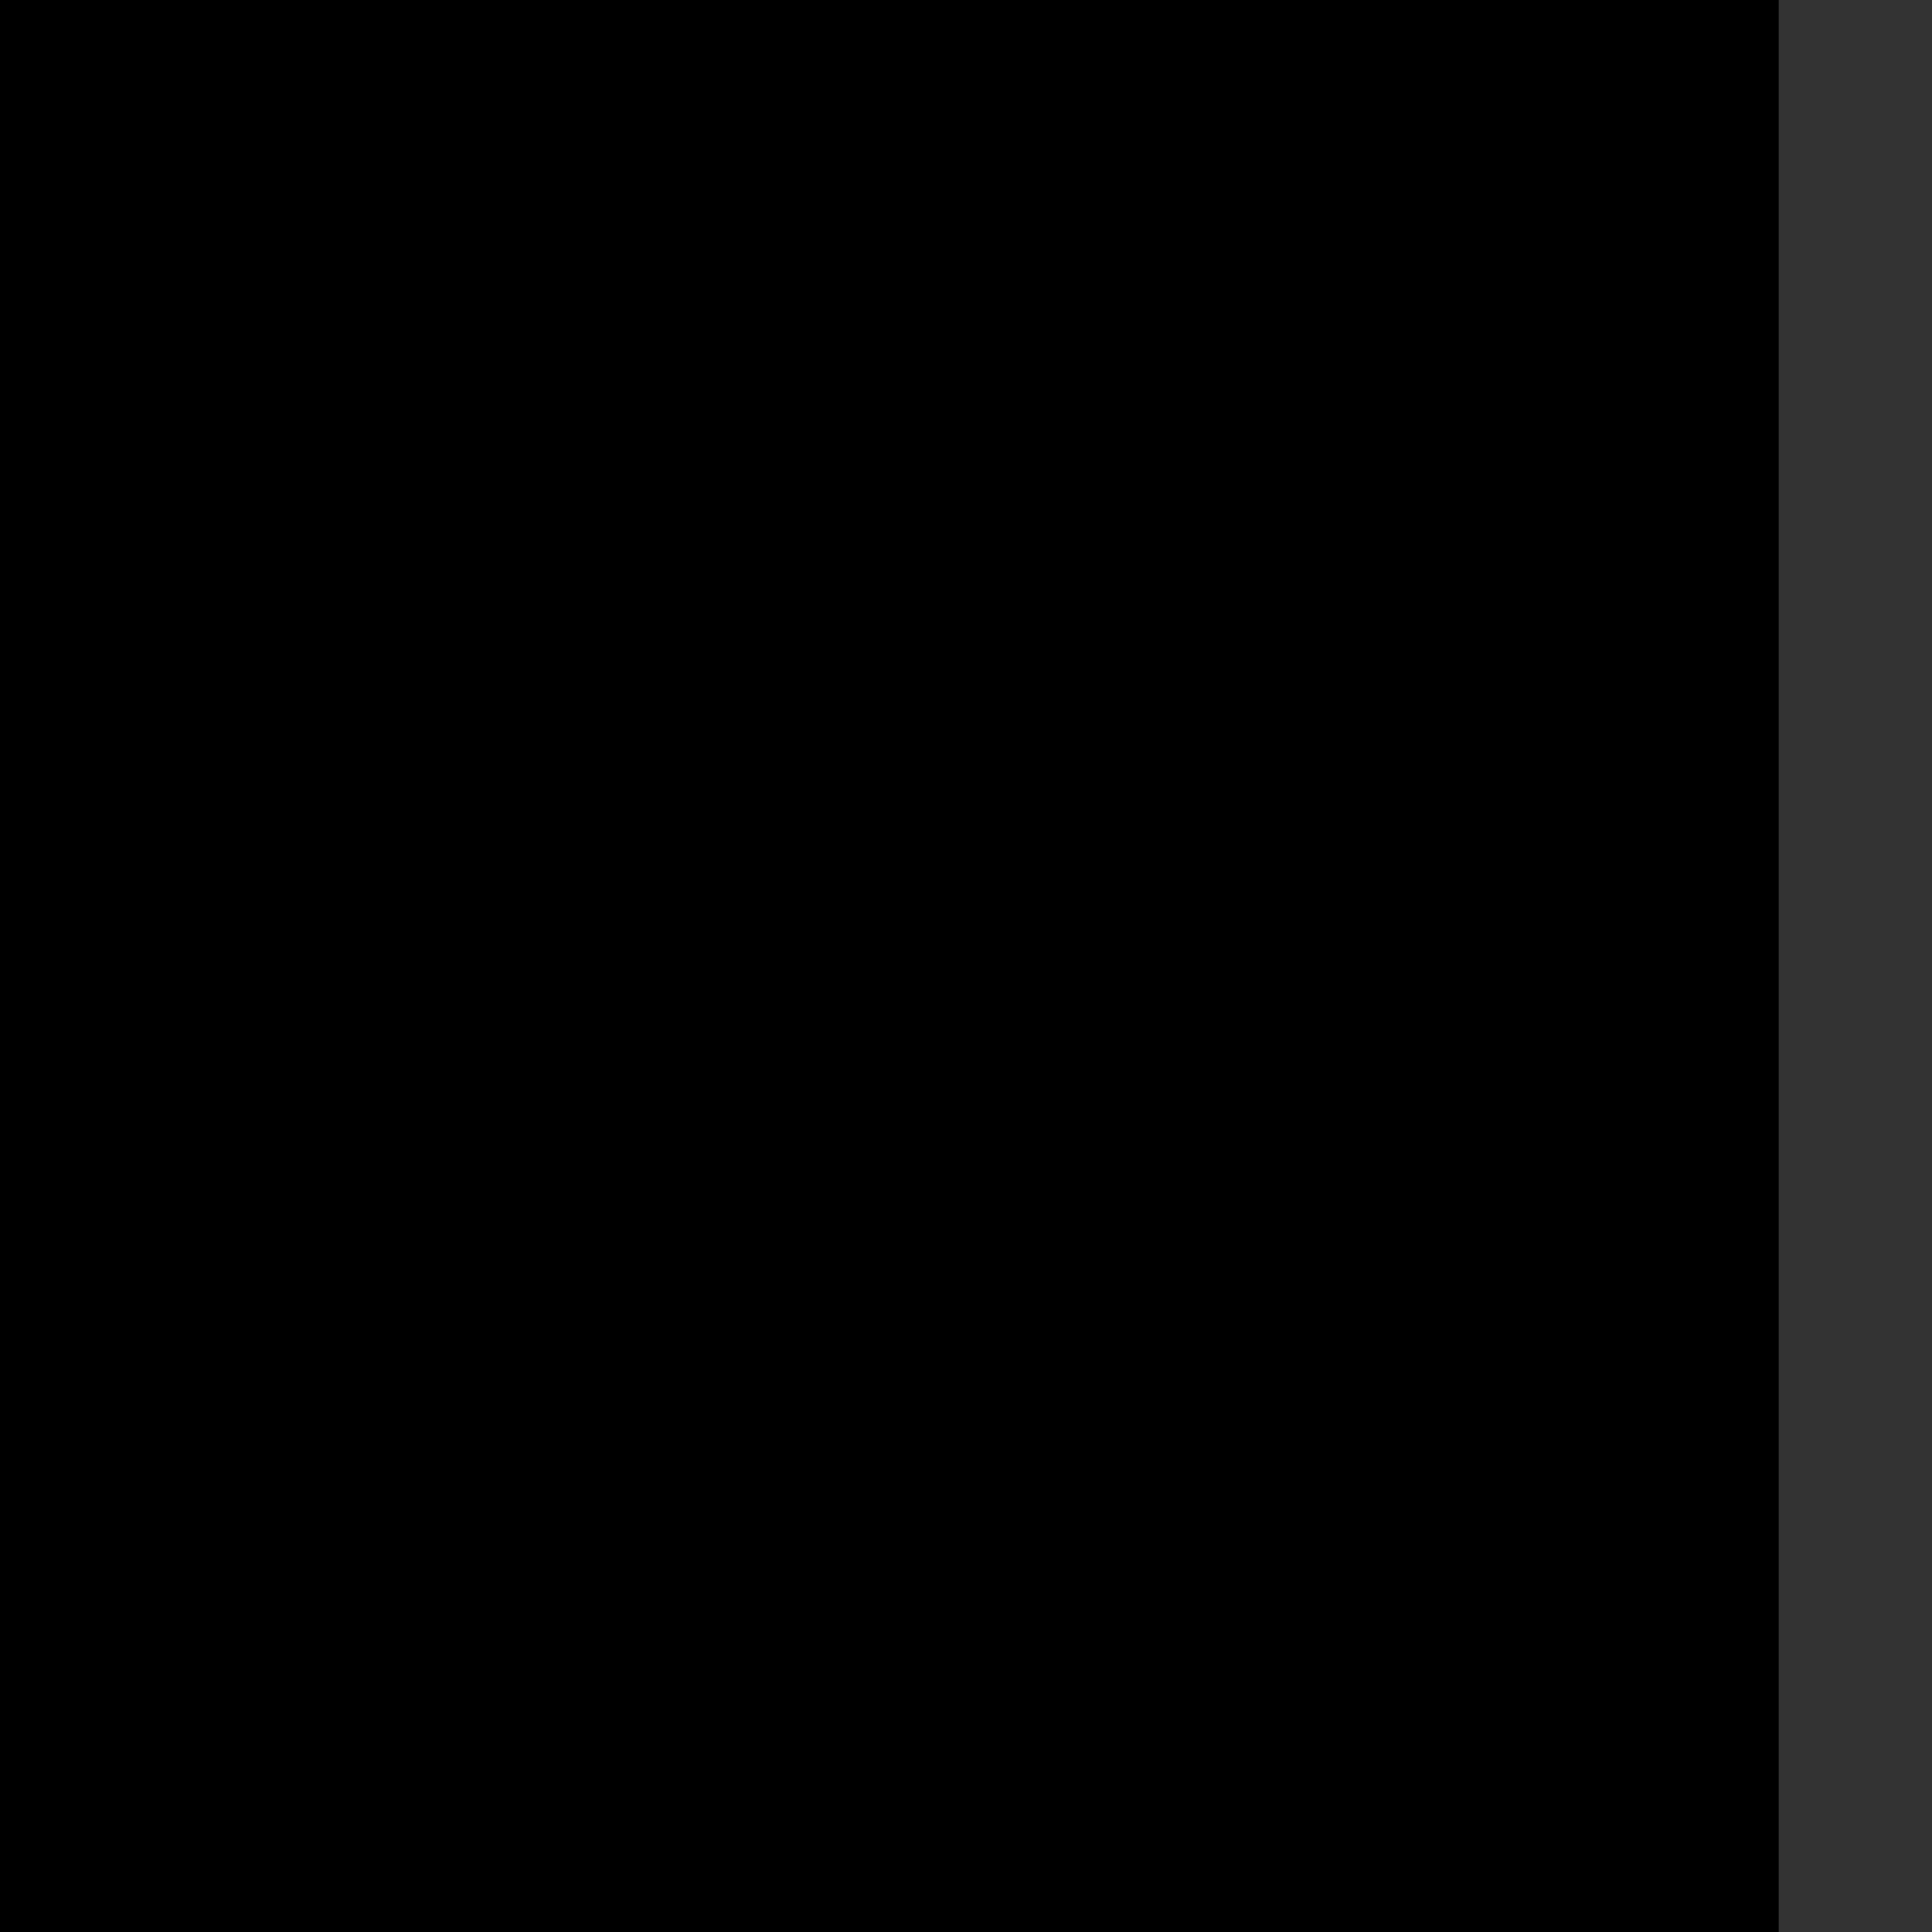 <?xml version="1.0" encoding="UTF-8" standalone="no"?>
<!-- Created with Inkscape (http://www.inkscape.org/) -->

<svg
   xmlns:dc="http://purl.org/dc/elements/1.1/"
   xmlns:cc="http://creativecommons.org/ns#"
   xmlns:rdf="http://www.w3.org/1999/02/22-rdf-syntax-ns#"
   xmlns:svg="http://www.w3.org/2000/svg"
   xmlns="http://www.w3.org/2000/svg"
   xmlns:sodipodi="http://sodipodi.sourceforge.net/DTD/sodipodi-0.dtd"
   xmlns:inkscape="http://www.inkscape.org/namespaces/inkscape"
   width="32"
   height="32"
   id="svg2"
   version="1.1"
   inkscape:version="0.48.4 r9939"
   sodipodi:docname="blueprint.svg">
  <rect width="100%" height="100%" fill="#333333" stroke="none"/>
  <defs
     id="defs4" />
  <sodipodi:namedview
     id="base"
     pagecolor="#ffffff"
     bordercolor="#666666"
     borderopacity="1.0"
     inkscape:pageopacity="0.0"
     inkscape:pageshadow="2"
     inkscape:zoom="4.0000001"
     inkscape:cx="91.213148"
     inkscape:cy="349.7332"
     inkscape:document-units="px"
     inkscape:current-layer="layer1"
     showgrid="true"
     inkscape:window-width="1920"
     inkscape:window-height="1028"
     inkscape:window-x="0"
     inkscape:window-y="0"
     inkscape:window-maximized="1"
     inkscape:snap-center="true"
     inkscape:snap-object-midpoints="true"
     inkscape:snap-midpoints="true"
     inkscape:snap-smooth-nodes="false"
     inkscape:object-nodes="true"
     inkscape:object-paths="false"
     showguides="true"
     inkscape:guide-bbox="true"
     inkscape:snap-grids="false">
    <inkscape:grid
       type="xygrid"
       id="grid2985"
       empspacing="5"
       visible="true"
       enabled="true"
       snapvisiblegridlinesonly="true"
       spacingx="1px"
       spacingy="1px" />
  </sodipodi:namedview>
  <g
     inkscape:label="Layer 1"
     inkscape:groupmode="layer"
     id="layer1"
     transform="translate(0,-1020.362)">
    <g
       id="decayFull"
       inkscape:label="#g3128"
       transform="translate(-47.023,0)">
      <path
         style="fill:#000000;fill-opacity:1;stroke:none"
         d="m 37.483,731.545 0,51.761 51.761,0 0,-51.761 -51.761,0 z"
         id="path3114"
         inkscape:connector-curvature="0" />
      <rect
         inkscape:label="#rect2999"
         style="fill:#7f2aff;stroke:none"
         id="mFull"
         width="36.076"
         height="36.076"
         x="45.325"
         y="739.387" />
      <path
         style="fill:#000000;stroke:none;stroke-width:1px;stroke-linecap:butt;stroke-linejoin:miter;stroke-opacity:1;fill-opacity:1"
         d="m -1.697,-244.899 c 0,0 18.038,0.087 18.038,-18.038 0,-18.125 0,18.038 0,18.038 z"
         id="path3407"
         inkscape:connector-curvature="0"
         transform="translate(47.023,1020.362)" />
      <path
         inkscape:connector-curvature="0"
         id="path4177"
         d="m 81.401,775.463 c 0,0 -18.038,0.087 -18.038,-18.038 0,-18.125 0,18.038 0,18.038 z"
         style="fill:#000000;fill-opacity:1;stroke:none"
         inkscape:transform-center-x="-9.0189191" />
    </g>
    <g
       id="mouthWash"
       inkscape:label="#g3120">
      <path
         style="fill:#000000;fill-opacity:1;stroke:none"
         d="m -97.363,736.282 0,51.761 51.761,0 0,-51.761 -51.761,0 z"
         id="path3118"
         inkscape:connector-curvature="0" />
      <path
         inkscape:label="#path3036"
         transform="matrix(0.368,0,0,0.368,-104.635,610.267)"
         d="m 110,412.362 c 0,11.046 -8.954,20 -20,20 -11.046,0 -20,-8.954 -20,-20 0,-11.046 8.954,-20 20,-20 11.046,0 20,8.954 20,20 z"
         sodipodi:ry="20"
         sodipodi:rx="20"
         sodipodi:cy="412.36218"
         sodipodi:cx="90"
         id="pill"
         style="fill:#ff5599;stroke:none"
         sodipodi:type="arc" />
    </g>
    <g
       id="wallClosed"
       transform="matrix(0.314,0,0,0.314,-40.623,671.223)"
       inkscape:label="#g3837">
      <path
         style="fill:#00ccff;fill-opacity:1;stroke:none"
         d="m 27.844,577.375 0,205 205,0 0,-205 -205,0 z"
         id="rect3833"
         inkscape:connector-curvature="0" />
      <path
         style="fill:#000000;fill-opacity:1;stroke:none"
         d="m 47.844,597.375 0,165 165,0 0,-165 -165,0 z"
         id="path3974"
         inkscape:connector-curvature="0" />
    </g>
    <g
       id="g3959"
       transform="translate(392.509,103.737)" />
    <g
       id="tveWall"
       transform="matrix(0.314,0,0,0.314,-122.186,671.223)"
       inkscape:label="#g4002">
      <g
         inkscape:label="#g4284"
         transform="translate(0,-0.013)"
         id="g3074-4">
        <path
           inkscape:connector-curvature="0"
           id="path3076-4"
           transform="translate(0,-492.487)"
           d="m 27.844,1069.875 0,205 205,0 0,-205 -205,0 z"
           style="fill:#000000;fill-opacity:1;stroke:none" />
      </g>
      <path
         style="fill:#00ccff;fill-opacity:1;stroke:none"
         d="m -222.5,577.375 0,205 20,0 0,-185 165,0 0,185 20,0 0,-205 -205,0 z"
         id="path4004"
         transform="translate(250.344,0)"
         inkscape:connector-curvature="0" />
    </g>
    <g
       transform="matrix(0,0.314,-0.314,0,131.981,918.9)"
       id="rheWall"
       inkscape:label="#g4011">
      <g
         inkscape:label="#g4284"
         transform="matrix(0,-1,1,0,-549.544,810.219)"
         id="g3074-23">
        <path
           inkscape:connector-curvature="0"
           id="path3076-5"
           transform="translate(0,-492.487)"
           d="m 27.844,1069.875 0,205 205,0 0,-205 -205,0 z"
           style="fill:#000000;fill-opacity:1;stroke:none" />
      </g>
      <path
         transform="translate(250.344,0)"
         id="path4013"
         d="m -222.5,577.375 0,205 20,0 0,-185 165,0 0,185 20,0 0,-205 -205,0 z"
         style="fill:#00ccff;fill-opacity:1;stroke:none"
         inkscape:connector-curvature="0" />
    </g>
    <g
       id="bveWall"
       transform="matrix(-0.314,0,0,-0.314,-118.833,1173.067)"
       inkscape:label="#g4015">
      <g
         inkscape:label="#g4284"
         transform="matrix(-1,0,0,-1,260.688,1359.763)"
         id="g3074-23-1">
        <path
           inkscape:connector-curvature="0"
           id="path3076-5-1"
           transform="translate(0,-492.487)"
           d="m 27.844,1069.875 0,205 205,0 0,-205 -205,0 z"
           style="fill:#000000;fill-opacity:1;stroke:none" />
      </g>
      <path
         inkscape:connector-curvature="0"
         style="fill:#00ccff;fill-opacity:1;stroke:none"
         d="m -222.5,577.375 0,205 20,0 0,-185 165,0 0,185 20,0 0,-205 -205,0 z"
         id="path4017"
         transform="translate(250.344,0)" />
    </g>
    <g
       transform="matrix(0,-0.314,0.314,0,-373,928.527)"
       id="lheWall"
       inkscape:label="#g4019">
      <g
         inkscape:label="#g4284"
         transform="matrix(0,1,-1,0,810.232,549.531)"
         id="g3074">
        <path
           inkscape:connector-curvature="0"
           id="path3076"
           transform="translate(0,-492.487)"
           d="m 27.844,1069.875 0,205 205,0 0,-205 -205,0 z"
           style="fill:#000000;fill-opacity:1;stroke:none" />
      </g>
      <path
         transform="translate(250.344,0)"
         id="path4021"
         d="m -222.5,577.375 0,205 20,0 0,-185 165,0 0,185 20,0 0,-205 -205,0 z"
         style="fill:#00ccff;fill-opacity:1;stroke:none"
         inkscape:connector-curvature="0" />
    </g>
    <g
       id="tlcWall"
       transform="matrix(0.314,0,0,0.314,31.528,673.58)"
       inkscape:label="#g4023">
      <g
         inkscape:label="#g4284"
         transform="translate(0,-0.013)"
         id="g3074-7">
        <path
           inkscape:connector-curvature="0"
           id="path3076-2"
           transform="translate(0,-492.487)"
           d="m 27.844,1069.875 0,205 205,0 0,-205 -205,0 z"
           style="fill:#000000;fill-opacity:1;stroke:none" />
      </g>
      <path
         style="fill:#00ccff;fill-opacity:1;stroke:none"
         d="m 267.5,577.375 0,205 20,0 0,-185 185,0 0,-20 -205,0 z"
         id="path4025"
         transform="translate(-239.656,0)"
         inkscape:connector-curvature="0" />
    </g>
    <g
       transform="matrix(0,0.314,-0.314,0,357.846,845.968)"
       id="trcWall"
       inkscape:label="#g4032">
      <g
         inkscape:label="#g4284"
         transform="matrix(0,-1,1,0,-549.544,810.219)"
         id="g3074-40">
        <path
           inkscape:connector-curvature="0"
           id="path3076-21"
           transform="translate(0,-492.487)"
           d="m 27.844,1069.875 0,205 205,0 0,-205 -205,0 z"
           style="fill:#000000;fill-opacity:1;stroke:none" />
      </g>
      <path
         transform="translate(-239.656,0)"
         id="path4034"
         d="m 267.5,577.375 0,205 20,0 0,-185 185,0 0,-20 -205,0 z"
         style="fill:#00ccff;fill-opacity:1;stroke:none"
         inkscape:connector-curvature="0" />
    </g>
    <g
       id="brcWall"
       transform="matrix(-0.314,0,0,-0.314,185.458,1173.067)"
       inkscape:label="#g4036">
      <g
         inkscape:label="#g4284"
         transform="matrix(-1,0,0,-1,260.688,1359.763)"
         id="g3074-2">
        <path
           inkscape:connector-curvature="0"
           id="path3076-9"
           transform="translate(0,-492.487)"
           d="m 27.844,1069.875 0,205 205,0 0,-205 -205,0 z"
           style="fill:#000000;fill-opacity:1;stroke:none" />
      </g>
      <path
         inkscape:connector-curvature="0"
         style="fill:#00ccff;fill-opacity:1;stroke:none"
         d="m 267.5,577.375 0,205 20,0 0,-185 185,0 0,-20 -205,0 z"
         id="path4038"
         transform="translate(-239.656,0)" />
    </g>
    <g
       transform="matrix(0,-0.314,0.314,0,-68.709,1082.24)"
       id="blcWall"
       inkscape:label="#g4040">
      <g
         inkscape:label="#g4284"
         transform="matrix(0,1,-1,0,810.232,549.531)"
         id="g3074-23-8">
        <path
           inkscape:connector-curvature="0"
           id="path3076-5-7"
           transform="translate(0,-492.487)"
           d="m 27.844,1069.875 0,205 205,0 0,-205 -205,0 z"
           style="fill:#000000;fill-opacity:1;stroke:none" />
      </g>
      <path
         transform="translate(-239.656,0)"
         id="path4042"
         d="m 267.5,577.375 0,205 20,0 0,-185 185,0 0,-20 -205,0 z"
         style="fill:#00ccff;fill-opacity:1;stroke:none"
         inkscape:connector-curvature="0" />
    </g>
    <g
       id="wallOpen"
       transform="matrix(0.314,0,0,0.314,-43.652,828.073)"
       inkscape:label="#g4284">
      <path
         style="fill:#000000;fill-opacity:1;stroke:none"
         d="m 27.844,1069.875 0,205 205,0 0,-205 -205,0 z"
         transform="translate(0,-492.487)"
         id="path4286"
         inkscape:connector-curvature="0" />
    </g>
    <g
       id="g3032"
       transform="matrix(0.314,0,0,0.314,-132.546,484.444)"
       inkscape:label="#g4284" />
    <g
       id="thomRight"
       inkscape:label="#g3152">
      <path
         style="fill:#000000;fill-opacity:1;stroke:none"
         d="m -117.537,671.845 0,51.761 51.761,0 0,-51.761 -51.761,0 z"
         id="path3084"
         inkscape:connector-curvature="0" />
      <g
         transform="translate(-163.641,0.004)"
         id="g3373">
        <path
           inkscape:connector-curvature="0"
           style="fill:#ffff00;fill-rule:evenodd;stroke:none"
           d="M 85.781,-336.531 C 82.237,-340.051 77.39,-342.25 72,-342.25 c -10.828,0 -19.625,8.797 -19.625,19.625 0,10.828 8.797,19.594 19.625,19.594 5.439,0 10.323,-2.236 13.875,-5.812 L 72,-322.625 85.781,-336.531 z"
           id="path3375"
           transform="translate(0,1020.362)" />
        <path
           inkscape:connector-curvature="0"
           style="fill:#000000;fill-rule:evenodd;stroke:none;fill-opacity:1"
           d="M 85.781,-336.531 72,-322.625 l 13.875,13.781 c 3.52,-3.544 5.719,-8.392 5.719,-13.781 0,-5.439 -2.236,-10.354 -5.812,-13.906 z"
           id="path3377"
           transform="translate(0,1020.362)" />
      </g>
    </g>
    <g
       id="thomUp"
       inkscape:label="#g3148">
      <path
         inkscape:connector-curvature="0"
         id="path3104"
         d="m -63.494,671.845 0,51.761 51.761,0 0,-51.761 -51.761,0 z"
         style="fill:#000000;fill-opacity:1;stroke:none" />
      <g
         id="g3343"
         transform="matrix(0,-1,1,0,-735.335,769.71)">
        <path
           transform="translate(0,1020.362)"
           id="path3345"
           d="M 85.781,-336.531 C 82.237,-340.051 77.39,-342.25 72,-342.25 c -10.828,0 -19.625,8.797 -19.625,19.625 0,10.828 8.797,19.594 19.625,19.594 5.439,0 10.323,-2.236 13.875,-5.812 L 72,-322.625 85.781,-336.531 z"
           style="fill:#ffff00;fill-rule:evenodd;stroke:none"
           inkscape:connector-curvature="0" />
        <path
           transform="translate(0,1020.362)"
           id="path3347"
           d="M 85.781,-336.531 72,-322.625 l 13.875,13.781 c 3.52,-3.544 5.719,-8.392 5.719,-13.781 0,-5.439 -2.236,-10.354 -5.812,-13.906 z"
           style="fill:#000000;fill-rule:evenodd;stroke:none;fill-opacity:1"
           inkscape:connector-curvature="0" />
      </g>
    </g>
    <g
       id="thomFull"
       inkscape:label="#g3136"
       inkscape:export-filename="/home/minnaar/projects/ttd/core/assets/textures/in/items/Plaque.png"
       inkscape:export-xdpi="91.160004"
       inkscape:export-ydpi="91.160004">
      <path
         style="fill:#000000;fill-opacity:1;stroke:none"
         d="m 101.413,671.845 0,51.761 51.761,0 0,-51.761 -51.761,0 z"
         id="path3110"
         inkscape:connector-curvature="0" />
      <path
         inkscape:label="#path2996"
         transform="matrix(0.12,0,0,0.12,105.994,677.943)"
         sodipodi:type="arc"
         style="fill:#ffff00;fill-rule:evenodd;stroke:none"
         id="tFull"
         sodipodi:cx="177.5"
         sodipodi:cy="164.86218"
         sodipodi:rx="62.5"
         sodipodi:ry="62.5"
         d="m 240,164.862 a 62.5,62.5 0 1 1 -125,0 62.5,62.5 0 1 1 125,0 z" />
    </g>
    <g
       id="thomLeft"
       inkscape:label="#g3144">
      <path
         style="fill:#000000;fill-opacity:1;stroke:none"
         d="m -9.451,671.845 0,51.761 51.761,0 0,-51.761 -51.761,0 z"
         id="path3106"
         inkscape:connector-curvature="0" />
      <g
         transform="matrix(-1,0,0,-1,88.414,1395.447)"
         id="g3313">
        <path
           inkscape:connector-curvature="0"
           style="fill:#ffff00;fill-rule:evenodd;stroke:none"
           d="M 85.781,-336.531 C 82.237,-340.051 77.39,-342.25 72,-342.25 c -10.828,0 -19.625,8.797 -19.625,19.625 0,10.828 8.797,19.594 19.625,19.594 5.439,0 10.323,-2.236 13.875,-5.812 L 72,-322.625 85.781,-336.531 z"
           id="path3315"
           transform="translate(0,1020.362)" />
        <path
           inkscape:connector-curvature="0"
           style="fill:#000000;fill-opacity:1;fill-rule:evenodd;stroke:none"
           d="M 85.781,-336.531 72,-322.625 l 13.875,13.781 c 3.52,-3.544 5.719,-8.392 5.719,-13.781 0,-5.439 -2.236,-10.354 -5.812,-13.906 z"
           id="path3317"
           transform="translate(0,1020.362)" />
      </g>
    </g>
    <g
       id="thomDown"
       inkscape:label="#g3140">
      <path
         inkscape:connector-curvature="0"
         id="path3108"
         d="m 46.108,671.845 0,51.761 51.761,0 0,-51.761 -51.761,0 z"
         style="fill:#000000;fill-opacity:1;stroke:none" />
      <g
         id="g3309"
         transform="matrix(0,1,-1,0,769.706,625.737)">
        <path
           transform="translate(0,1020.362)"
           id="path3287"
           d="M 85.781,-336.531 C 82.237,-340.051 77.39,-342.25 72,-342.25 c -10.828,0 -19.625,8.797 -19.625,19.625 0,10.828 8.797,19.594 19.625,19.594 5.439,0 10.323,-2.236 13.875,-5.812 L 72,-322.625 85.781,-336.531 z"
           style="fill:#ffff00;fill-rule:evenodd;stroke:none"
           inkscape:connector-curvature="0" />
        <path
           transform="translate(0,1020.362)"
           id="path3264"
           d="M 85.781,-336.531 72,-322.625 l 13.875,13.781 c 3.52,-3.544 5.719,-8.392 5.719,-13.781 0,-5.439 -2.236,-10.354 -5.812,-13.906 z"
           style="fill:#000000;fill-rule:evenodd;stroke:none;fill-opacity:1"
           inkscape:connector-curvature="0" />
      </g>
    </g>
    <g
       inkscape:label="#g3837"
       transform="matrix(0.314,0,0,0.314,-202.753,828.807)"
       id="bocWall">
      <path
         style="fill:#000000;fill-opacity:1;stroke:none"
         d="M -129.719 -4.156 L -194.031 -4.156 L -194.031 53.875 L -129.719 53.875 L -129.719 -4.156 z "
         id="path3050"
         transform="matrix(3.188,0,0,3.188,646.324,610.63)" />
      <path
         style="fill:#00ccff;fill-opacity:1;stroke:none"
         d="M -194.031 -10.438 L -194.031 -4.156 L -129.719 -4.156 L -129.719 -10.438 L -194.031 -10.438 z "
         id="path3045"
         transform="matrix(3.188,0,0,3.188,646.324,610.63)" />
    </g>
    <g
       id="locWall"
       transform="matrix(0,0.314,-0.314,0,131.399,1001.203)"
       inkscape:label="#g3837">
      <path
         transform="matrix(3.188,0,0,3.188,646.324,610.63)"
         id="path3058"
         d="m -129.719,-4.156 -64.312,0 0,58.031 64.312,0 0,-58.031 z"
         style="fill:#000000;fill-opacity:1;stroke:none"
         inkscape:connector-curvature="0" />
      <path
         transform="matrix(3.188,0,0,3.188,646.324,610.63)"
         id="path3060"
         d="m -194.031,-10.438 0,6.281 64.312,0 0,-6.281 -64.312,0 z"
         style="fill:#00ccff;fill-opacity:1;stroke:none"
         inkscape:connector-curvature="0" />
    </g>
    <g
       inkscape:label="#g3837"
       transform="matrix(-0.314,0,0,-0.314,-122.783,1333.57)"
       id="tocWall">
      <path
         inkscape:connector-curvature="0"
         style="fill:#000000;fill-opacity:1;stroke:none"
         d="m -129.719,-4.156 -64.312,0 0,58.031 64.312,0 0,-58.031 z"
         id="path3064"
         transform="matrix(3.188,0,0,3.188,646.324,610.63)" />
      <path
         inkscape:connector-curvature="0"
         style="fill:#00ccff;fill-opacity:1;stroke:none"
         d="m -194.031,-10.438 0,6.281 64.312,0 0,-6.281 -64.312,0 z"
         id="path3066"
         transform="matrix(3.188,0,0,3.188,646.324,610.63)" />
    </g>
    <g
       id="rocWall"
       transform="matrix(0,-0.314,0.314,0,-294.792,1161.173)"
       inkscape:label="#g3837">
      <path
         transform="matrix(3.188,0,0,3.188,646.324,610.63)"
         id="path3070"
         d="m -129.719,-4.156 -64.312,0 0,58.031 64.312,0 0,-58.031 z"
         style="fill:#000000;fill-opacity:1;stroke:none"
         inkscape:connector-curvature="0" />
      <path
         transform="matrix(3.188,0,0,3.188,646.324,610.63)"
         id="path3072"
         d="m -194.031,-10.438 0,6.281 64.312,0 0,-6.281 -64.312,0 z"
         style="fill:#00ccff;fill-opacity:1;stroke:none"
         inkscape:connector-curvature="0" />
    </g>
    <g
       inkscape:label="#g3837"
       transform="matrix(0.314,0,0,0.314,-40.623,747.994)"
       id="vocWall">
      <path
         style="fill:#00ccff;fill-opacity:1;stroke:none"
         d="M 26.156 -26.938 L 32.406 -26.938 L 32.406 -91.25 L 26.156 -91.25 L 26.156 -26.938 z "
         id="path3278"
         transform="matrix(3.188,0,0,3.188,129.496,868.239)" />
      <path
         style="fill:#00ccff;fill-opacity:1;stroke:none"
         d="M -25.625 -91.25 L -31.875 -91.25 L -31.875 -26.938 L -25.625 -26.938 L -25.625 -91.25 z "
         id="path3276"
         transform="matrix(3.188,0,0,3.188,129.496,868.239)" />
      <path
         style="fill:#000000;fill-opacity:1;stroke:none"
         d="M -25.625 -91.25 L -25.625 -26.938 L 26.156 -26.938 L 26.156 -91.25 L -25.625 -91.25 z "
         id="path3255"
         transform="matrix(3.188,0,0,3.188,129.496,868.239)" />
    </g>
    <g
       id="hocWall"
       transform="matrix(0.314,0,0,0.314,31.098,747.994)"
       inkscape:label="#g3837">
      <path
         style="fill:#00ccff;fill-opacity:1;stroke:none"
         d="M 104.156 -33.219 L 39.844 -33.219 L 39.844 -26.938 L 104.156 -26.938 L 104.156 -33.219 z "
         id="path3268"
         transform="matrix(3.188,0,0,3.188,-99.131,868.239)" />
      <path
         style="fill:#000000;fill-opacity:1;stroke:none"
         d="M 104.156 -84.969 L 39.844 -84.969 L 39.844 -33.219 L 104.156 -33.219 L 104.156 -84.969 z "
         id="path3266"
         transform="matrix(3.188,0,0,3.188,-99.131,868.239)" />
      <path
         style="fill:#00ccff;fill-opacity:1;stroke:none"
         d="M 39.844 -91.25 L 39.844 -84.969 L 104.156 -84.969 L 104.156 -91.25 L 39.844 -91.25 z "
         id="path3261"
         transform="matrix(3.188,0,0,3.188,-99.131,868.239)" />
    </g>
    <g
       transform="translate(9.369,0)"
       inkscape:label="#g3128"
       id="g4179">
      <path
         inkscape:connector-curvature="0"
         id="path4181"
         d="m 37.483,731.545 0,51.761 51.761,0 0,-51.761 -51.761,0 z"
         style="fill:#000000;fill-opacity:1;stroke:none" />
      <rect
         y="739.387"
         x="45.325"
         height="36.076"
         width="36.076"
         id="rect4183"
         style="fill:#7f2aff;stroke:none"
         inkscape:label="#rect2999" />
      <path
         transform="translate(47.023,1020.362)"
         inkscape:connector-curvature="0"
         id="path4185"
         d="m -1.697,-244.899 c 0,0 18.038,0.087 18.038,-18.038 0,-18.125 0,18.038 0,18.038 z"
         style="fill:#000000;fill-opacity:1;stroke:none" />
      <path
         inkscape:transform-center-x="-9.0189191"
         style="fill:#000000;fill-opacity:1;stroke:none"
         d="m 81.401,772.811 c 0,0 -18.038,2.739 -18.038,-15.386 0,-18.125 0,18.038 0,18.038 z"
         id="path4187"
         inkscape:connector-curvature="0"
         sodipodi:nodetypes="cscc" />
      <path
         style="fill:#000000;stroke:none;stroke-width:1px;stroke-linecap:butt;stroke-linejoin:miter;stroke-opacity:1;fill-opacity:1"
         d="m 72.732,-244.899 18.038,-2.652 0,2.652 z"
         id="path4189"
         inkscape:connector-curvature="0"
         transform="translate(-9.369,1020.362)" />
    </g>
    <g
       id="g4191"
       inkscape:label="#g3128"
       transform="translate(64.369,0)">
      <path
         style="fill:#000000;fill-opacity:1;stroke:none"
         d="m 37.483,731.545 0,51.761 51.761,0 0,-51.761 -51.761,0 z"
         id="path4193"
         inkscape:connector-curvature="0" />
      <rect
         inkscape:label="#rect2999"
         style="fill:#7f2aff;stroke:none"
         id="rect4195"
         width="36.076"
         height="36.076"
         x="45.325"
         y="739.387" />
      <path
         style="fill:#000000;fill-opacity:1;stroke:none"
         d="m 81.401,775.463 c 0,0 -18.038,0.087 -18.038,-18.038 0,-18.125 0,18.038 0,18.038 z"
         id="path4197"
         inkscape:connector-curvature="0" />
      <path
         sodipodi:nodetypes="cscc"
         inkscape:connector-curvature="0"
         id="path4199"
         d="m 45.325,772.811 c 0,0 18.038,2.739 18.038,-15.386 0,-18.125 0,18.038 0,18.038 z"
         style="fill:#000000;fill-opacity:1;stroke:none"
         inkscape:transform-center-x="9.0189194" />
      <path
         inkscape:connector-curvature="0"
         id="path4201"
         d="m 63.363,775.463 -18.038,-2.652 0,2.652 z"
         style="fill:#000000;fill-opacity:1;stroke:none" />
    </g>
    <g
       inkscape:export-ydpi="91.160004"
       inkscape:export-xdpi="91.160004"
       inkscape:export-filename="/home/minnaar/projects/ttd/core/assets/textures/in/items/Plaque.png"
       inkscape:label="#g3136"
       id="g3085"
       transform="matrix(0.618,0,0,0.618,110.217,276.252)">
      <path
         inkscape:connector-curvature="0"
         id="path3087"
         d="m 101.413,671.845 0,51.761 51.761,0 0,-51.761 -51.761,0 z"
         style="fill:none;stroke:none" />
      <path
         d="m 240,164.862 c 0,34.518 -27.982,62.5 -62.5,62.5 -34.518,0 -62.5,-27.982 -62.5,-62.5 0,-34.518 27.982,-62.5 62.5,-62.5 34.518,0 62.5,27.982 62.5,62.5 z"
         sodipodi:ry="62.5"
         sodipodi:rx="62.5"
         sodipodi:cy="164.86218"
         sodipodi:cx="177.5"
         id="path3089"
         style="fill:#ff6600;fill-rule:evenodd;stroke:none"
         sodipodi:type="arc"
         transform="matrix(0.12,0,0,0.12,105.994,677.943)"
         inkscape:label="#path2996" />
    </g>
  </g>
</svg>
